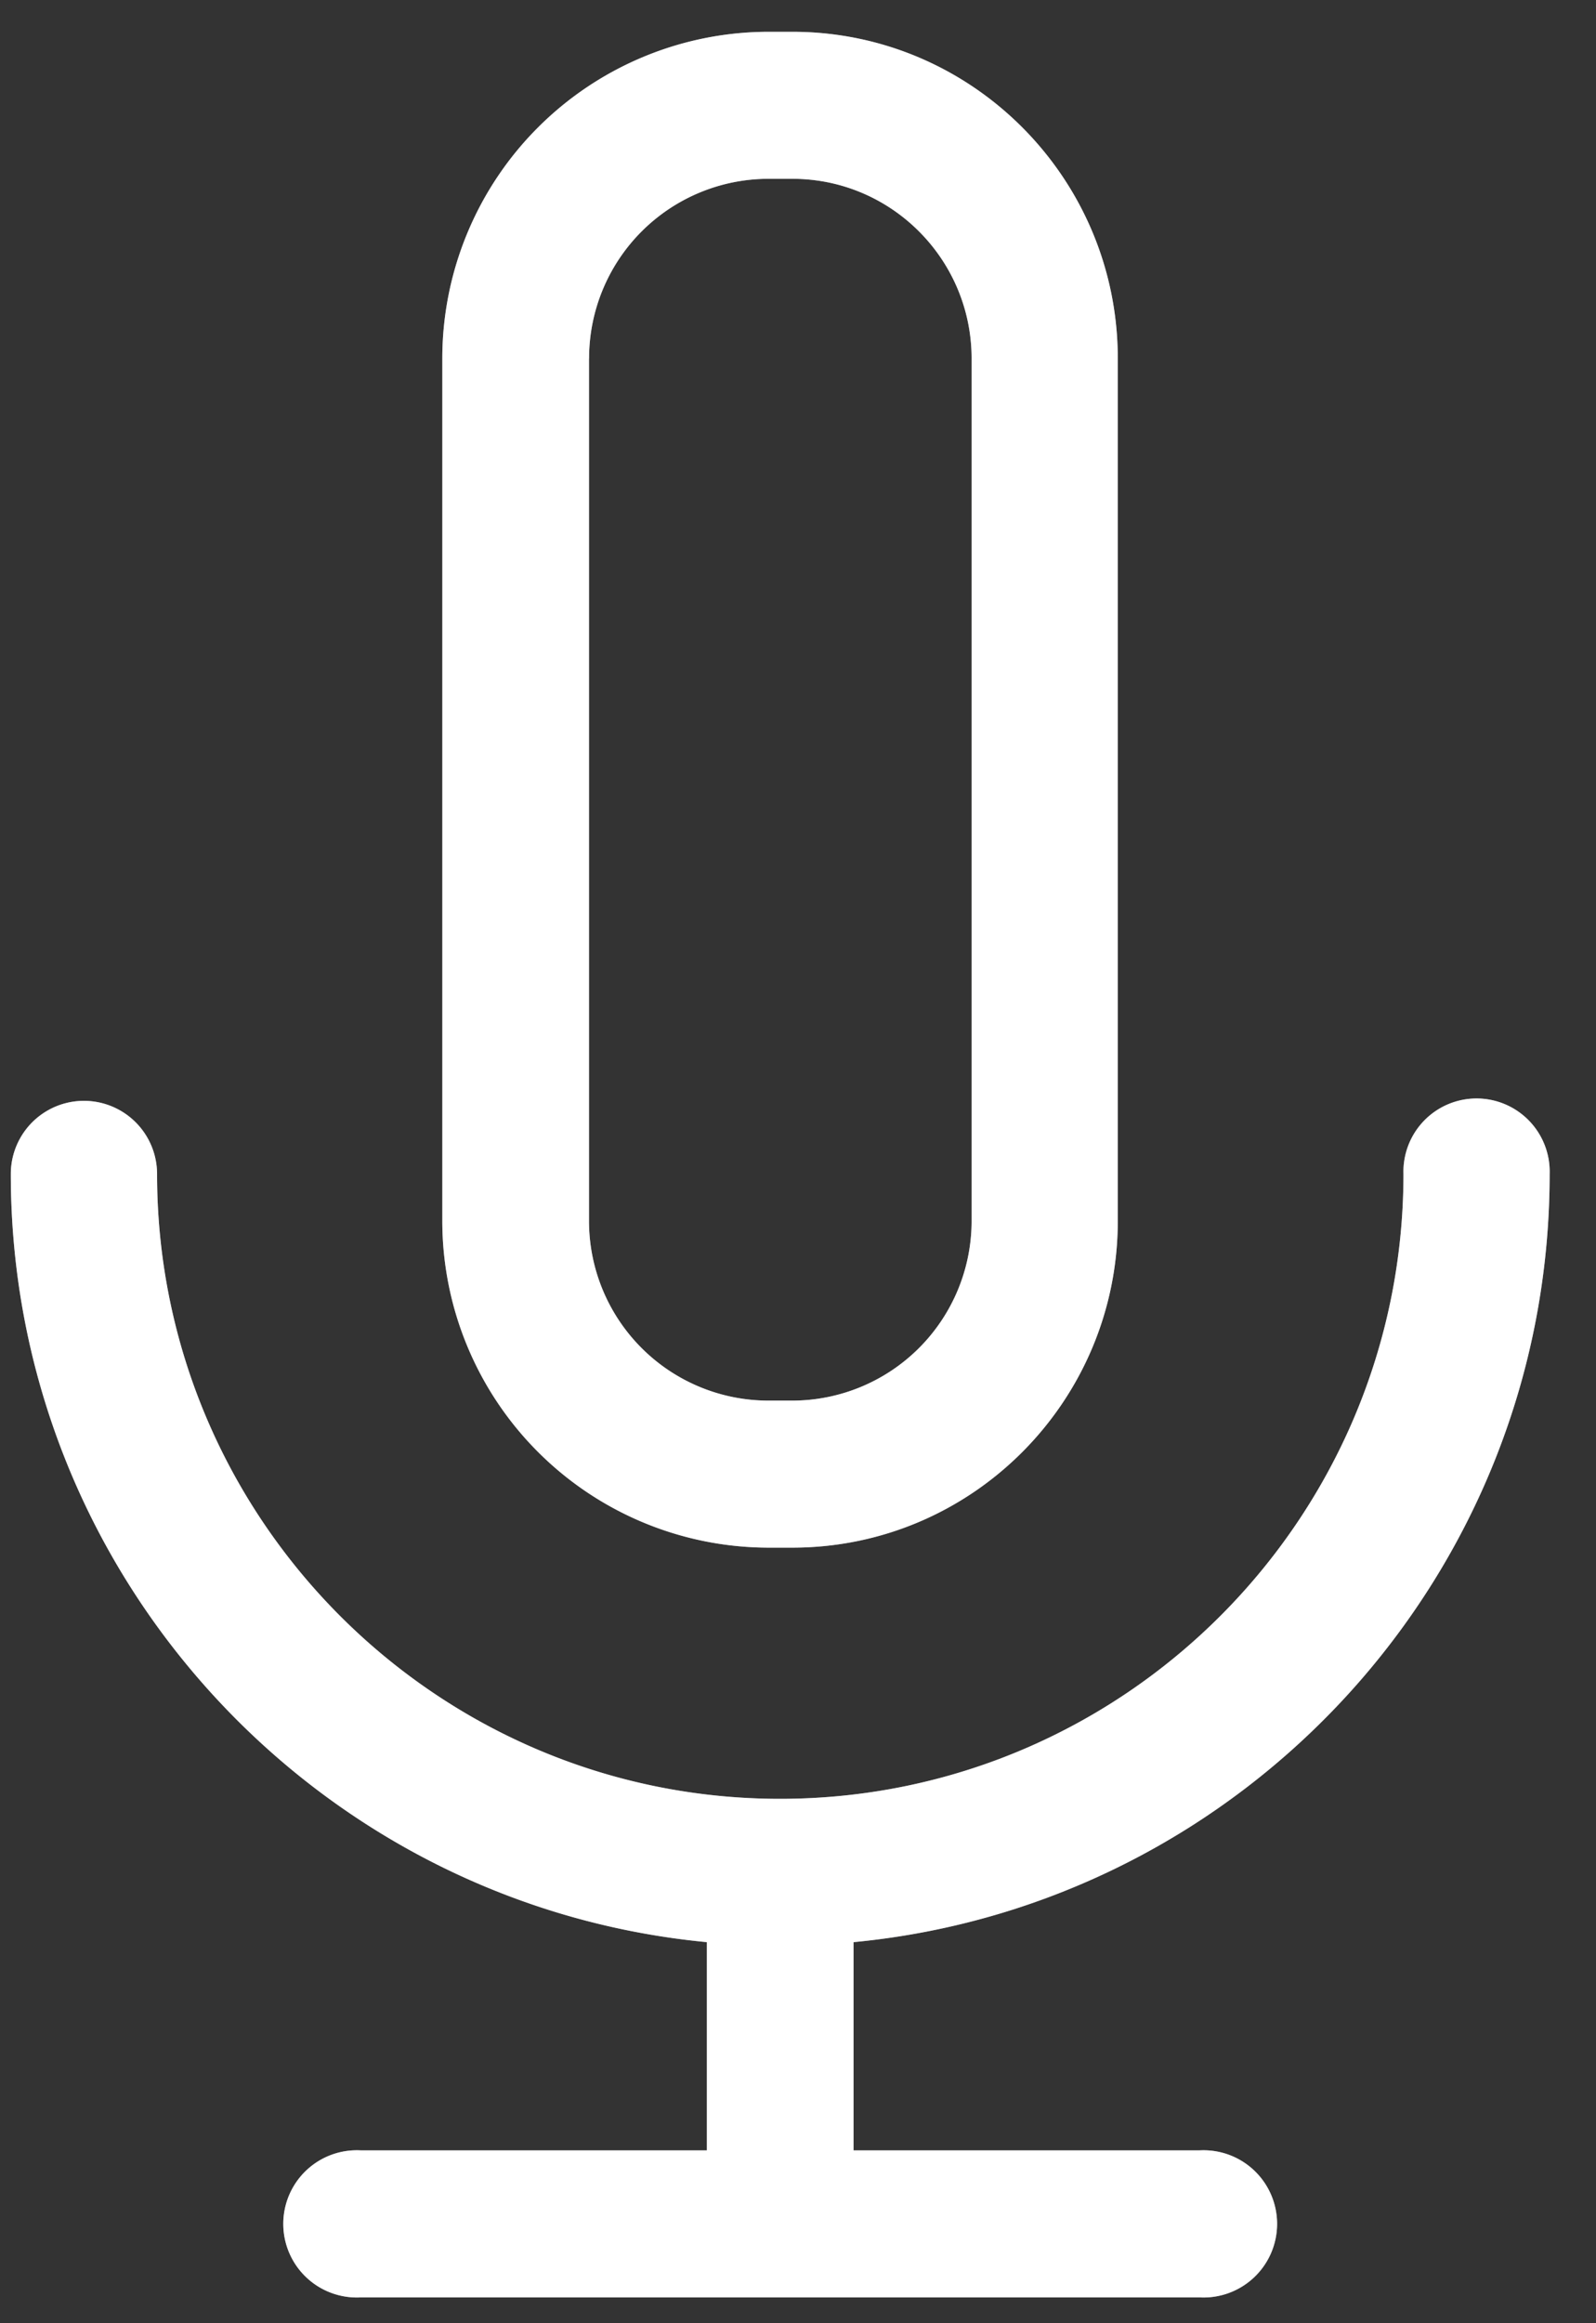 <svg width="22" height="32" viewBox="0 0 22 32" xmlns="http://www.w3.org/2000/svg"><rect x="0" y="0" width="22" height="32" fill="#333333" stroke="none"/><title>Voice-Invert</title><g fill="none" fill-rule="evenodd"><path d="M21.361 16.17a1.008 1.008 0 1 0-2.015 0c0 4.746-3.854 8.607-8.594 8.607-4.734 0-8.587-3.861-8.587-8.606a1.008 1.008 0 1 0-2.016 0c0 5.52 4.216 10.067 9.595 10.58v2.868h-4.77a1.014 1.014 0 1 0 0 2.025h11.561a1.014 1.014 0 1 0 0-2.025h-4.769v-2.868c5.38-.513 9.595-5.06 9.595-10.58M8.12 4.938a2.474 2.474 0 0 1 2.47-2.475h.333c1.363 0 2.47 1.11 2.47 2.475v11.88a2.474 2.474 0 0 1-2.47 2.474h-.334a2.474 2.474 0 0 1-2.47-2.475V4.938zm2.47 16.379h.333c2.477 0 4.485-2.018 4.485-4.5V4.938c0-2.481-2.008-4.5-4.485-4.5h-.334a4.501 4.501 0 0 0-4.492 4.5v11.88a4.502 4.502 0 0 0 4.492 4.499z" fill="#9A9A9F"/><path d="M21.361 16.17a1.008 1.008 0 1 0-2.015 0c0 4.746-3.854 8.607-8.594 8.607-4.734 0-8.587-3.861-8.587-8.606a1.008 1.008 0 1 0-2.016 0c0 5.52 4.216 10.067 9.595 10.58v2.868h-4.77a1.014 1.014 0 1 0 0 2.025h11.561a1.014 1.014 0 1 0 0-2.025h-4.769v-2.868c5.38-.513 9.595-5.06 9.595-10.58M8.12 4.938a2.474 2.474 0 0 1 2.47-2.475h.333c1.363 0 2.47 1.11 2.47 2.475v11.88a2.474 2.474 0 0 1-2.47 2.474h-.334a2.474 2.474 0 0 1-2.47-2.475V4.938zm2.47 16.379h.333c2.477 0 4.485-2.018 4.485-4.5V4.938c0-2.481-2.008-4.5-4.485-4.5h-.334a4.501 4.501 0 0 0-4.492 4.5v11.88a4.502 4.502 0 0 0 4.492 4.499z" fill="#FFF"/></g></svg>